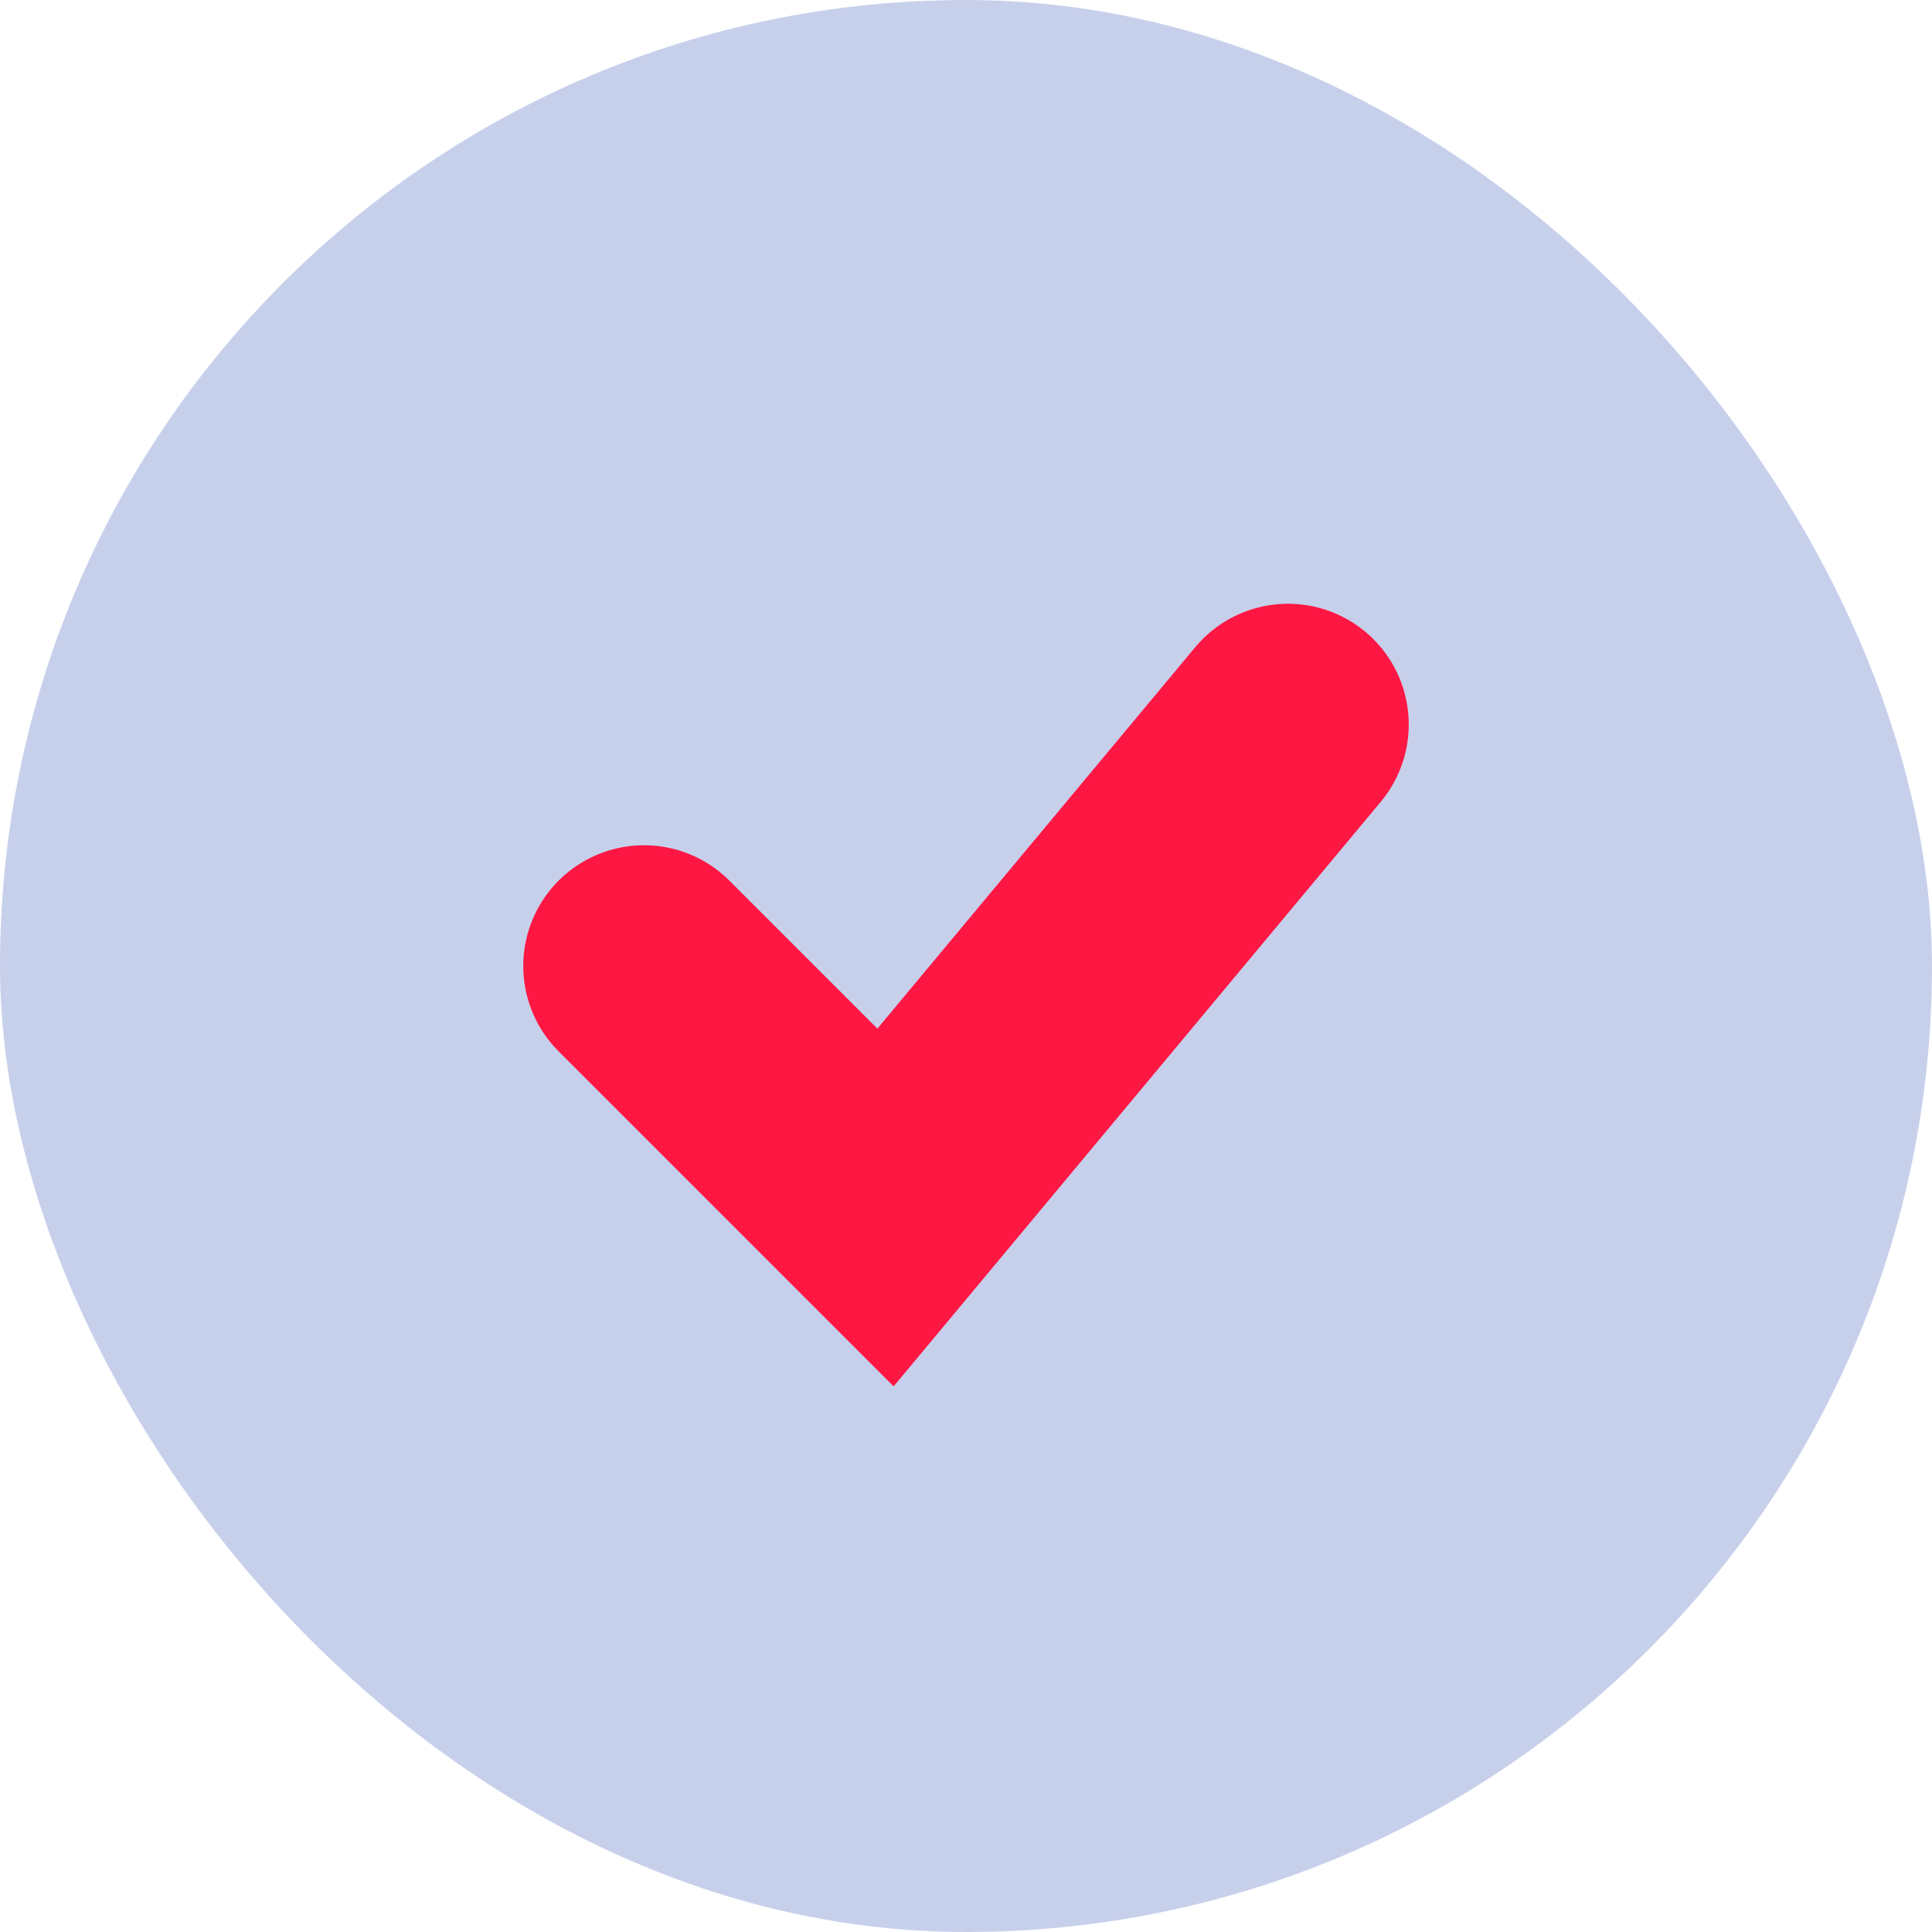 <svg width="80" height="80" viewBox="0 0 80 80" fill="none" xmlns="http://www.w3.org/2000/svg">
<g id="Icons">
<rect width="80" height="80" rx="40" fill="#C7D0EB"/>
<path id="Line 1" d="M26.667 40L36.667 50L53.333 30" stroke="#ff1744" stroke-width="10" stroke-linecap="round"/>
</g>
</svg>
